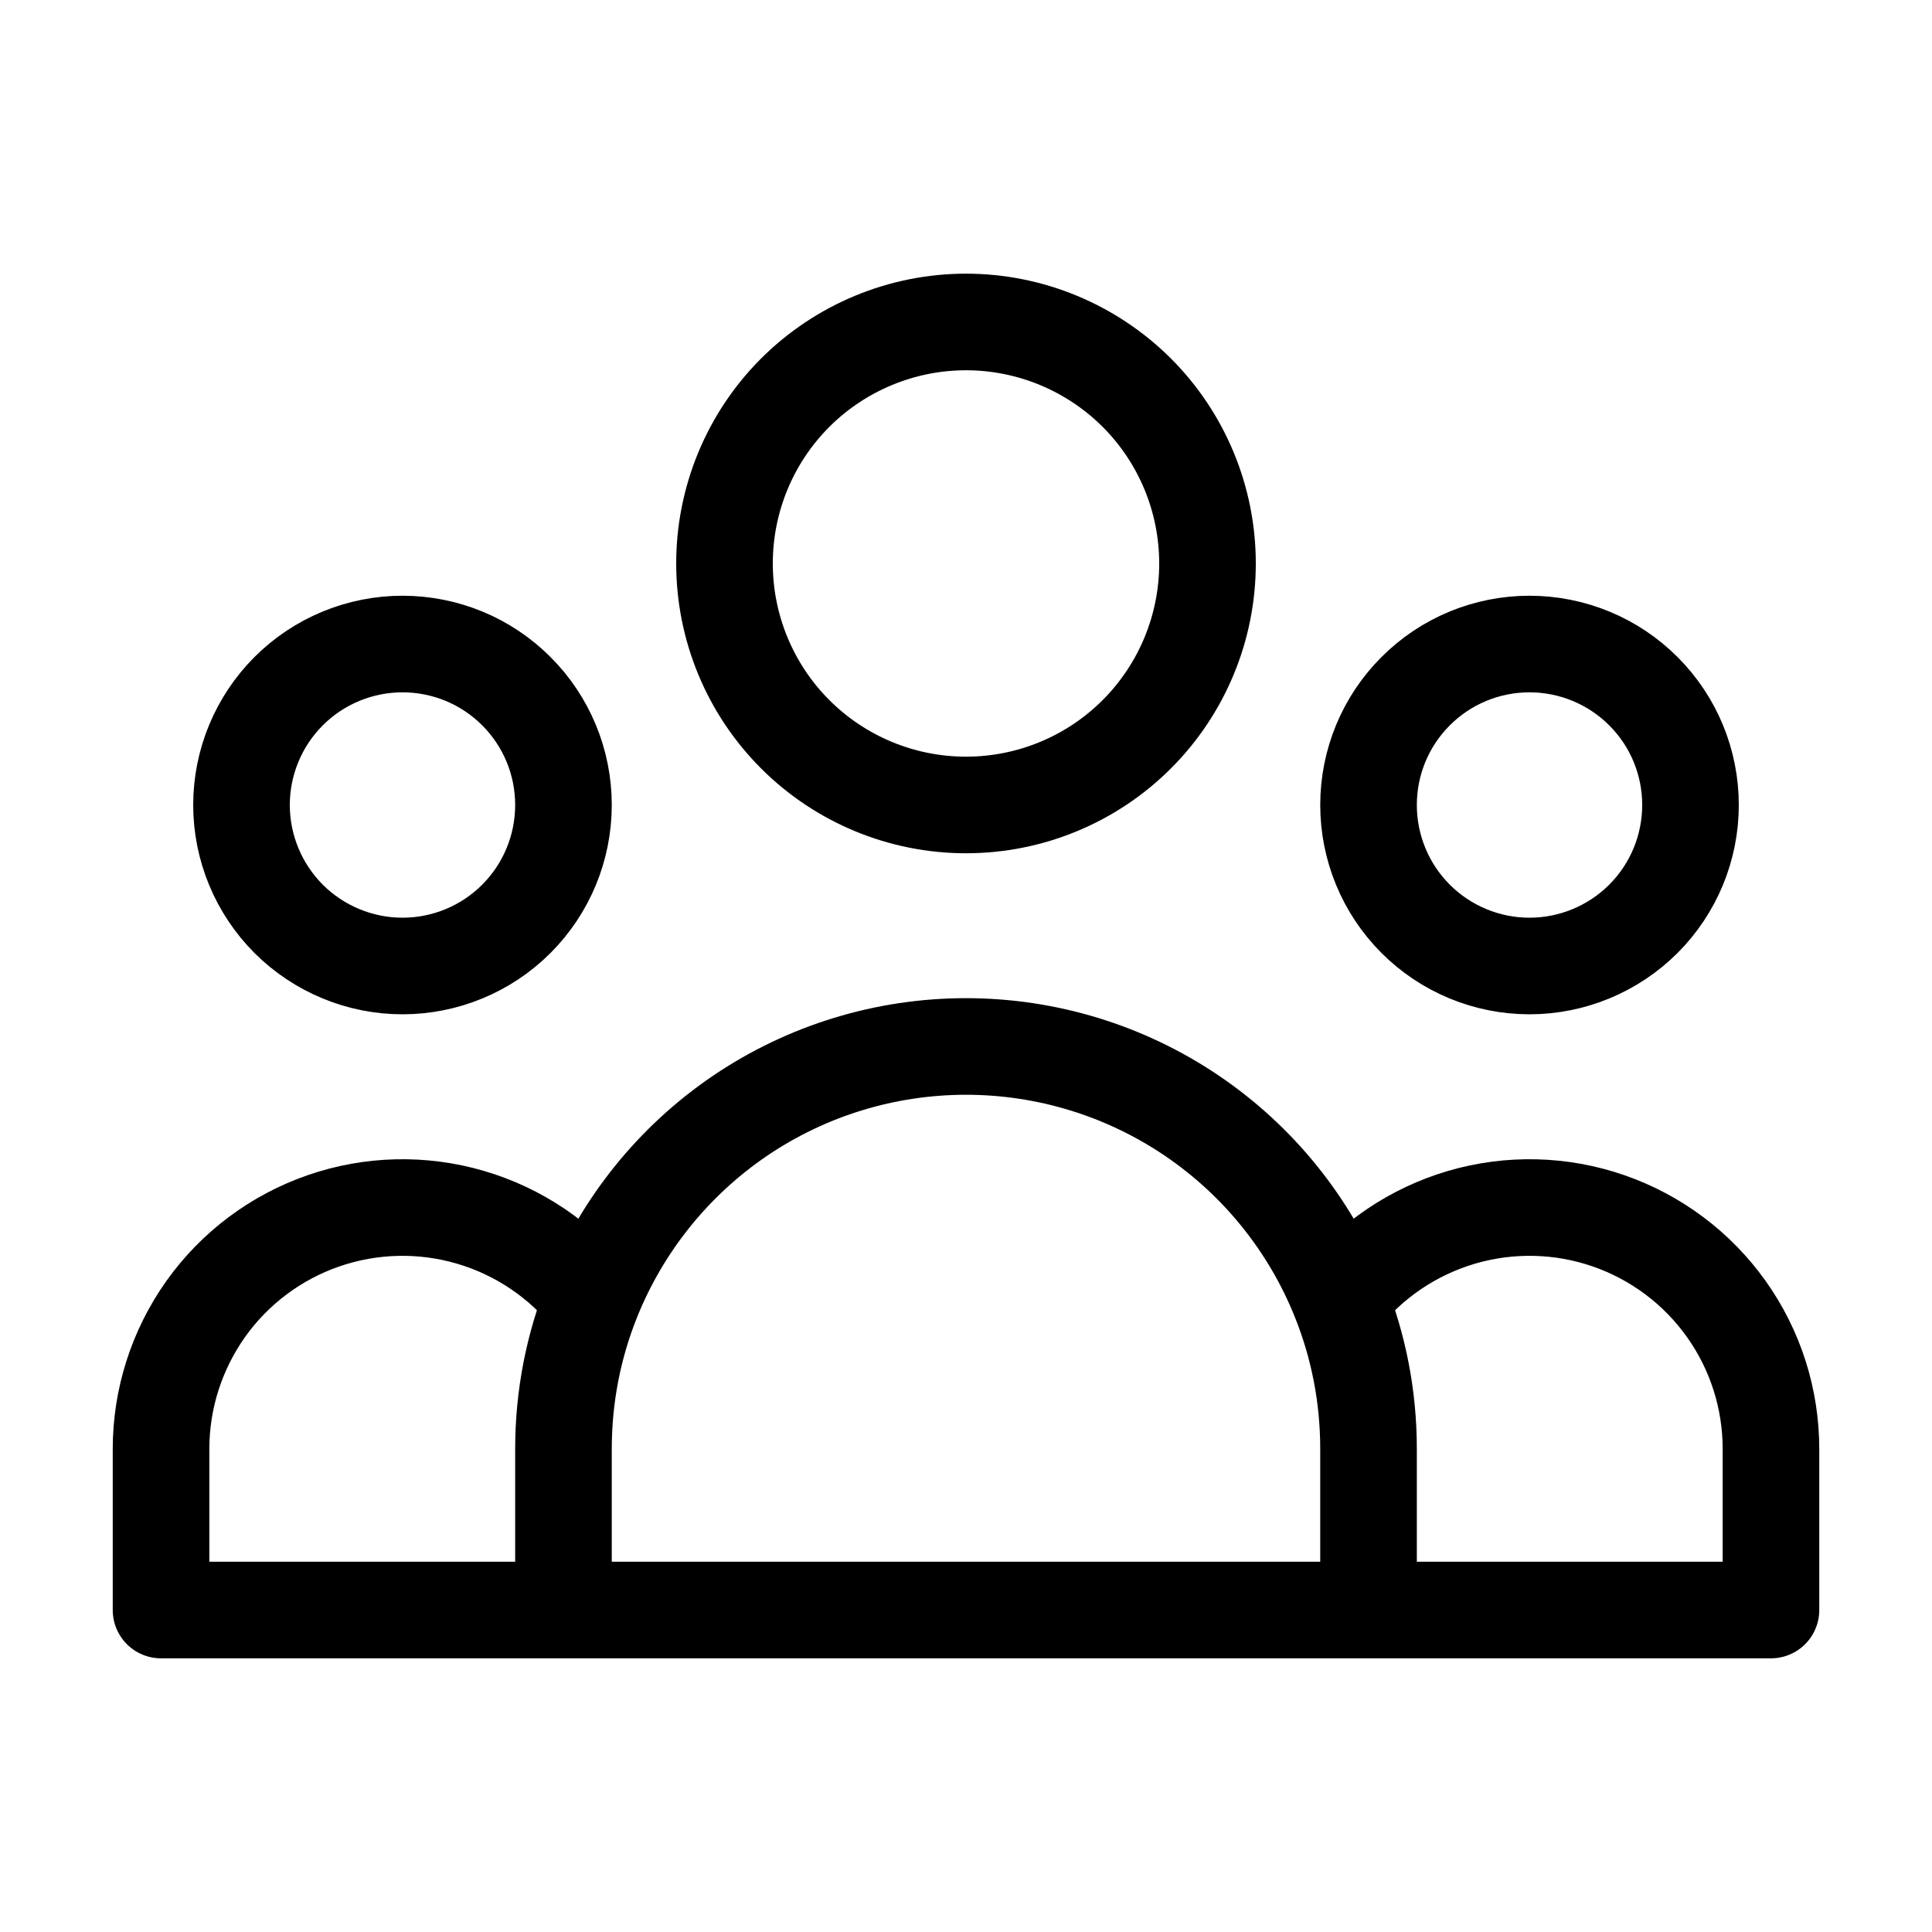 <svg width="20" height="20" viewBox="0 0 20 20" fill="none" xmlns="http://www.w3.org/2000/svg">
<path d="M14.167 16.667H18.333V15C18.333 14.48 18.172 13.974 17.87 13.55C17.569 13.127 17.143 12.808 16.652 12.638C16.162 12.468 15.63 12.455 15.131 12.601C14.633 12.747 14.192 13.044 13.87 13.452M14.167 16.667H5.833M14.167 16.667V15C14.167 14.453 14.062 13.931 13.87 13.452M13.87 13.452C13.561 12.679 13.027 12.016 12.337 11.549C11.647 11.082 10.833 10.833 10 10.833C9.167 10.833 8.353 11.082 7.663 11.549C6.974 12.016 6.44 12.679 6.13 13.452M5.833 16.667H1.667V15C1.667 14.48 1.829 13.974 2.13 13.55C2.431 13.127 2.857 12.808 3.348 12.638C3.839 12.468 4.37 12.455 4.869 12.601C5.368 12.747 5.808 13.044 6.13 13.452M5.833 16.667V15C5.833 14.453 5.938 13.931 6.13 13.452M12.5 5.833C12.5 6.496 12.237 7.132 11.768 7.601C11.299 8.07 10.663 8.333 10 8.333C9.337 8.333 8.701 8.07 8.232 7.601C7.763 7.132 7.5 6.496 7.5 5.833C7.5 5.17 7.763 4.534 8.232 4.065C8.701 3.597 9.337 3.333 10 3.333C10.663 3.333 11.299 3.597 11.768 4.065C12.237 4.534 12.5 5.17 12.5 5.833ZM17.5 8.333C17.5 8.775 17.325 9.199 17.012 9.512C16.699 9.824 16.275 10 15.833 10C15.391 10 14.967 9.824 14.655 9.512C14.342 9.199 14.167 8.775 14.167 8.333C14.167 7.891 14.342 7.467 14.655 7.155C14.967 6.842 15.391 6.667 15.833 6.667C16.275 6.667 16.699 6.842 17.012 7.155C17.325 7.467 17.5 7.891 17.5 8.333ZM5.833 8.333C5.833 8.775 5.658 9.199 5.345 9.512C5.033 9.824 4.609 10 4.167 10C3.725 10 3.301 9.824 2.988 9.512C2.676 9.199 2.5 8.775 2.5 8.333C2.5 7.891 2.676 7.467 2.988 7.155C3.301 6.842 3.725 6.667 4.167 6.667C4.609 6.667 5.033 6.842 5.345 7.155C5.658 7.467 5.833 7.891 5.833 8.333Z" stroke="black" stroke-linecap="round" stroke-linejoin="round"/>
</svg>
